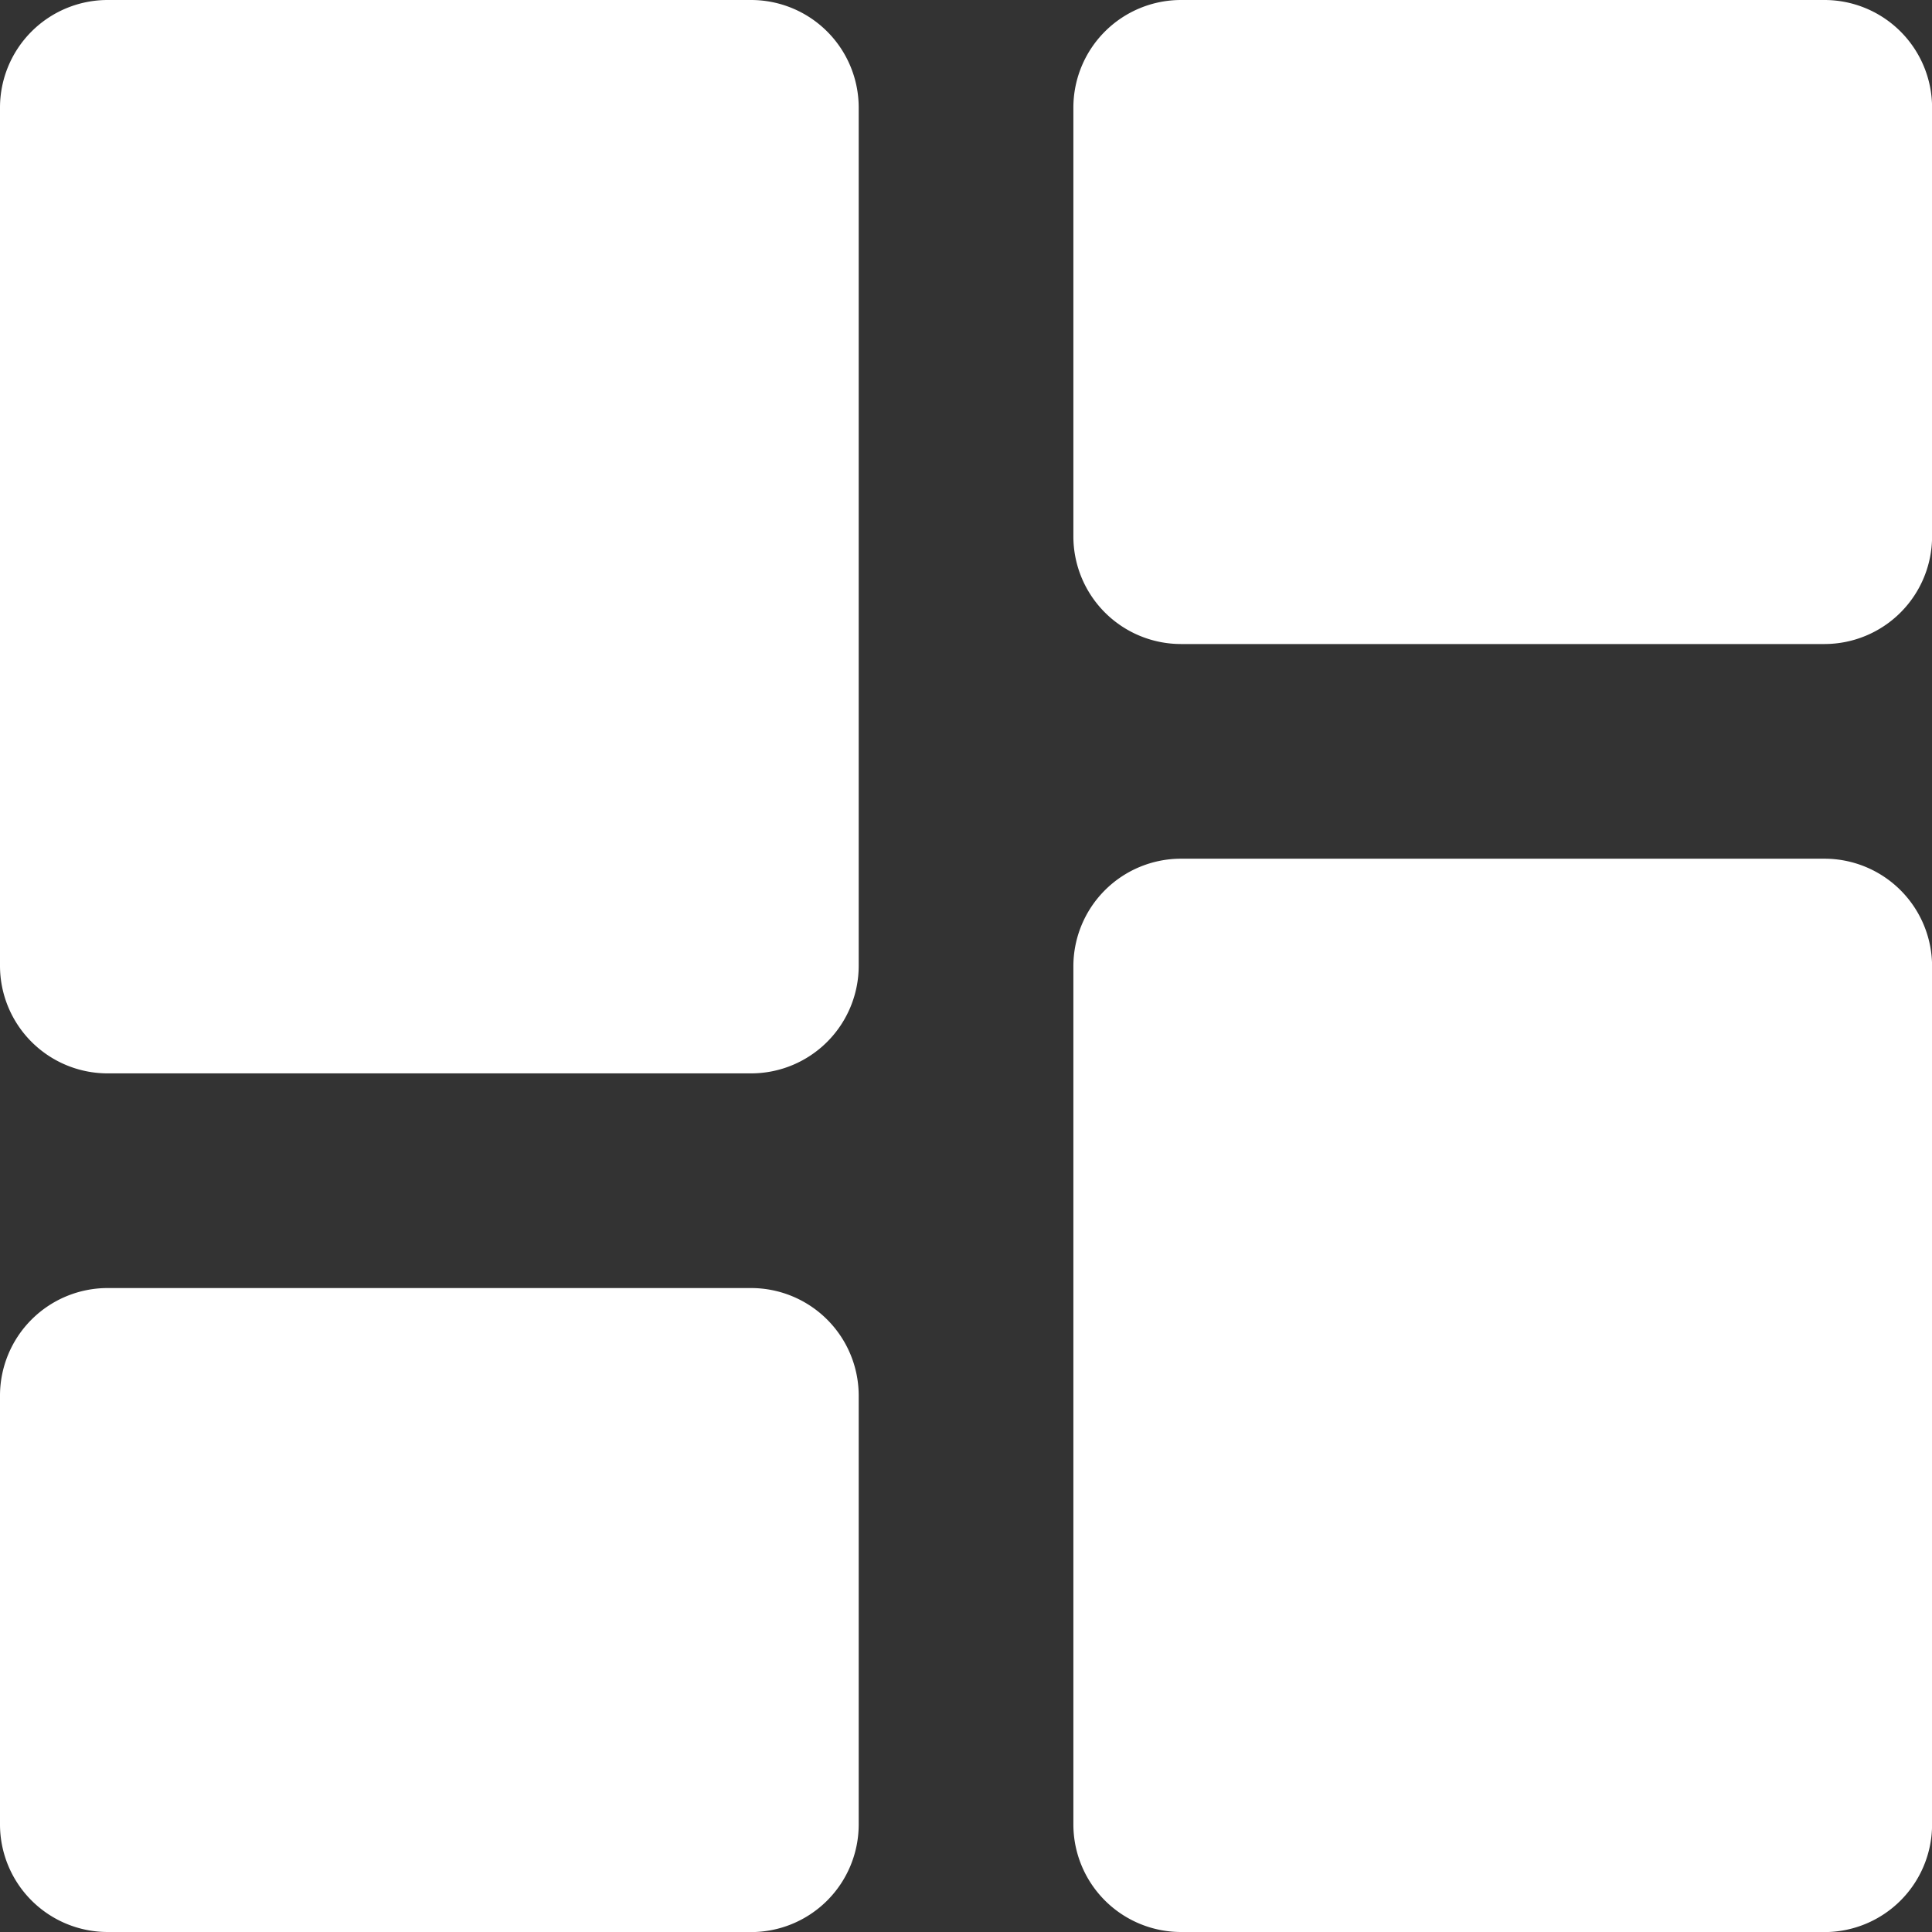 <svg xmlns="http://www.w3.org/2000/svg" width="170.993" height="170.993" viewBox="0 0 170.993 170.993">
  <rect x="0" y="0" width="170.993" height="170.993" fill="#333333" stroke="none"/>
  <path id="Path_175" class="cls-1" data-name="Path 175" d="M12.5,98h57A9.528,9.528,0,0,0,79,88.5v-76A9.528,9.528,0,0,0,69.5,3h-57A9.528,9.528,0,0,0,3,12.5v76A9.528,9.528,0,0,0,12.5,98Zm0,76h57a9.528,9.528,0,0,0,9.5-9.5v-38a9.528,9.528,0,0,0-9.5-9.5h-57A9.528,9.528,0,0,0,3,126.5v38A9.528,9.528,0,0,0,12.5,173.993Zm95,0h57a9.528,9.528,0,0,0,9.5-9.5v-76a9.528,9.528,0,0,0-9.5-9.5h-57A9.528,9.528,0,0,0,98,88.5v76A9.528,9.528,0,0,0,107.5,173.993ZM98,12.5v38a9.528,9.528,0,0,0,9.5,9.5h57a9.528,9.528,0,0,0,9.5-9.5v-38a9.528,9.528,0,0,0-9.5-9.5h-57A9.528,9.528,0,0,0,98,12.5Z" transform="translate(-3 -3)" fill="#fff"/>
</svg>
